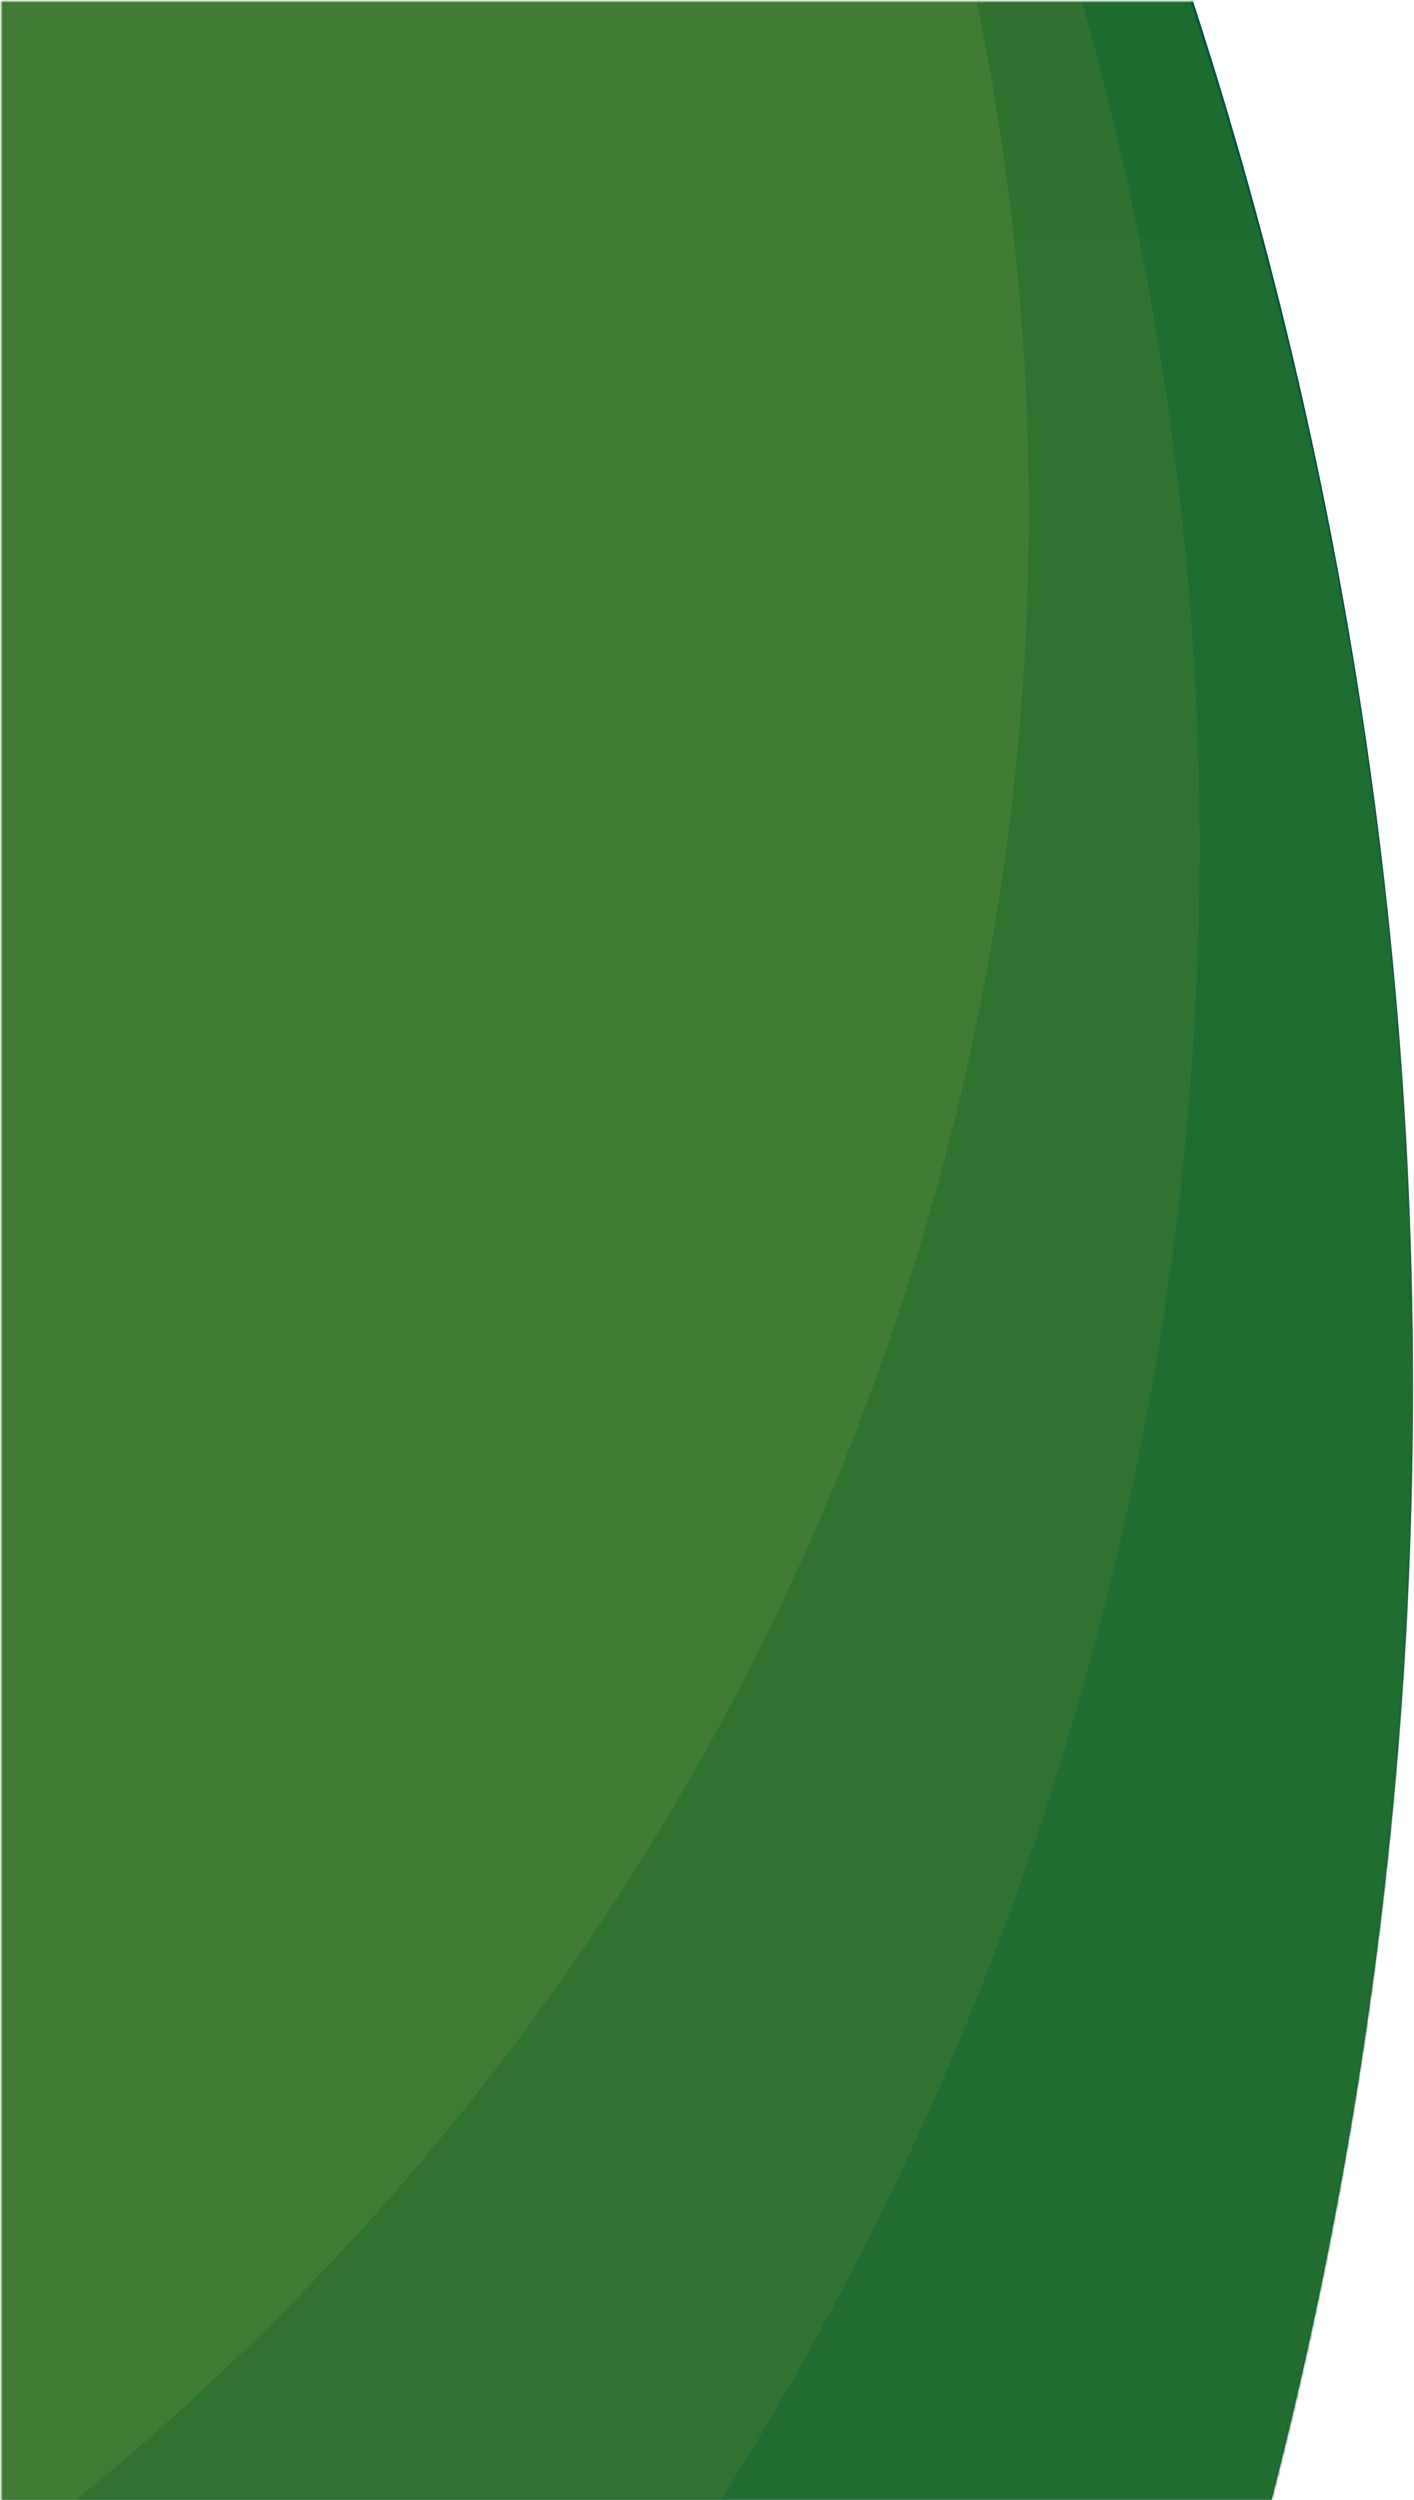 <?xml version="1.0" encoding="UTF-8"?>
<svg width="530px" height="937px" viewBox="0 0 530 937" version="1.1" xmlns="http://www.w3.org/2000/svg" xmlns:xlink="http://www.w3.org/1999/xlink">
    <!-- Generator: Sketch 62 (91390) - https://sketch.com -->
    <title>green-web-blob</title>
    <desc>Created with Sketch.</desc>
    <defs>
        <rect id="path-1" x="-2.72848411e-12" y="9.09494702e-13" width="940" height="531"></rect>
        <ellipse id="path-3" cx="1709.649" cy="1749.061" rx="1709.649" ry="1749.061"></ellipse>
        <linearGradient x1="100%" y1="50%" x2="0%" y2="50%" id="linearGradient-5">
            <stop stop-color="#2A6E35" offset="0%"></stop>
            <stop stop-color="#166A2C" offset="100%"></stop>
        </linearGradient>
    </defs>
    <g id="Symbols" stroke="none" stroke-width="1" fill="none" fill-rule="evenodd">
        <g id="Background/-Islamic-blob-Copy-2" transform="translate(-1, -3)">
            <g id="green-web-blob" transform="translate(267, 473.5) scale(1, -1) rotate(-90) translate(-267, -473.5) translate(-203, 208)">
                <mask id="mask-2" fill="white">
                    <use xlink:href="#path-1"></use>
                </mask>
                <g id="Mask" opacity="0"></g>
                <g id="blobs" mask="url(#mask-2)">
                    <g transform="translate(-1191, -2969)">
                        <mask id="mask-4" fill="white">
                            <use xlink:href="#path-3"></use>
                        </mask>
                        <use id="Mask" stroke="none" fill="#04543B" fill-rule="evenodd" xlink:href="#path-3"></use>
                        <g id="content" stroke="none" stroke-width="1" fill="none" fill-rule="evenodd" mask="url(#mask-4)">
                            <g transform="translate(3.131, 0)">
                                <ellipse id="Mask" fill="url(#linearGradient-5)" cx="1709.649" cy="1749.061" rx="1709.649" ry="1749.061"></ellipse>
                                <ellipse id="Midle" fill="#397431" opacity="0.705" cx="1504.554" cy="2209.93" rx="1182.038" ry="1208.181"></ellipse>
                                <ellipse id="Oval-Copy" fill="#417B35" cx="1379.305" cy="2363.553" rx="969.114" ry="990.548"></ellipse>
                            </g>
                        </g>
                    </g>
                </g>
            </g>
        </g>
    </g>
</svg>